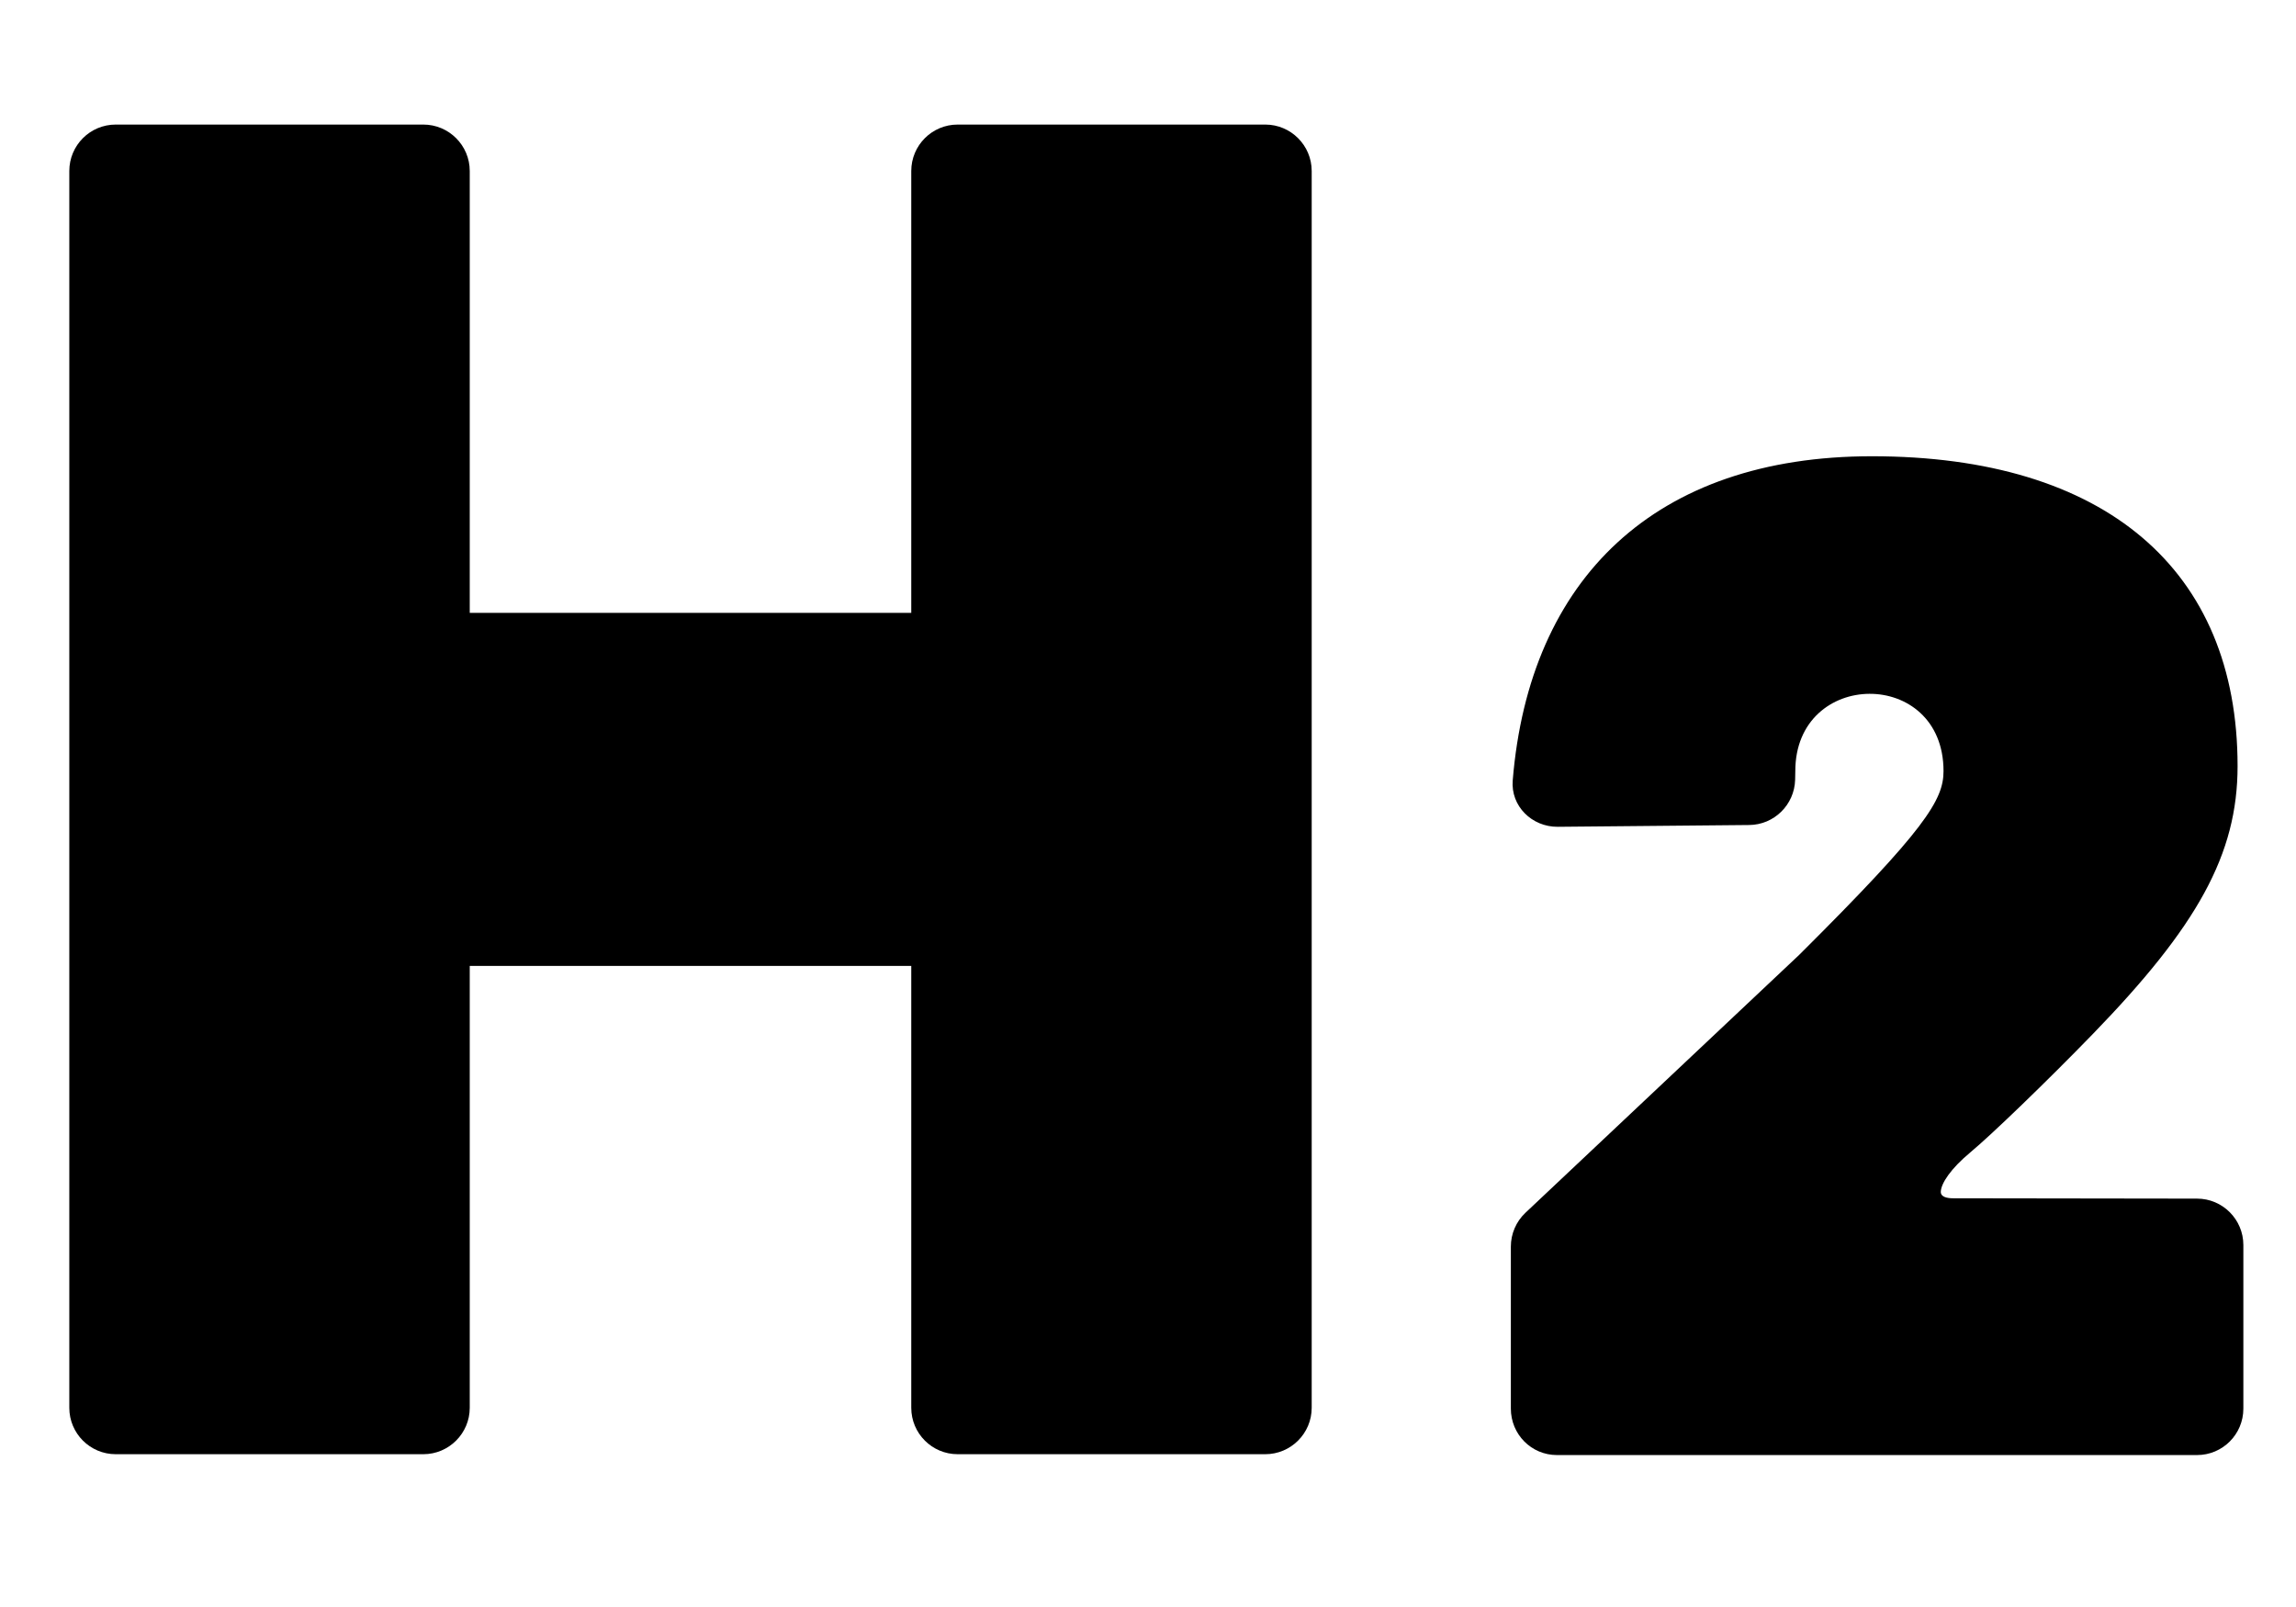 <svg width="20" height="14" viewBox="0 0 27 16" fill="currentColor" stroke="currentColor" stroke-width="0" xmlns="http://www.w3.org/2000/svg">
<path fill-rule="evenodd" clip-rule="evenodd" d="M0.815 0.561C0.815 0.26 1.059 0.015 1.361 0.015H4.978C5.279 0.015 5.524 0.26 5.524 0.561V5.758L10.716 5.758V0.561C10.716 0.26 10.96 0.015 11.262 0.015H14.879C15.18 0.015 15.425 0.26 15.425 0.561V15.107C15.425 15.408 15.18 15.653 14.879 15.653H11.262C10.96 15.653 10.716 15.408 10.716 15.107V9.91H5.524V15.107C5.524 15.408 5.279 15.653 4.978 15.653H1.361C1.059 15.653 0.815 15.408 0.815 15.107V0.561Z" />
<path d="M20.569 8.253L18.318 8.274C18.014 8.276 17.764 8.03 17.789 7.728C17.984 5.355 19.464 3.916 22.013 3.916C24.754 3.916 26.313 5.249 26.313 7.56C26.313 8.601 25.837 9.447 24.609 10.713C24.071 11.267 23.422 11.894 23.167 12.106C22.939 12.296 22.827 12.467 22.823 12.565C22.82 12.63 22.903 12.643 22.968 12.643L25.836 12.647C26.137 12.647 26.381 12.892 26.381 13.193V15.117C26.381 15.419 26.137 15.663 25.836 15.663H18.309C18.008 15.663 17.767 15.419 17.767 15.117V13.211C17.767 13.061 17.829 12.917 17.938 12.814L21.157 9.781C22.644 8.302 22.855 7.958 22.855 7.619C22.855 6.398 21.112 6.416 21.112 7.619L21.11 7.721C21.102 8.015 20.863 8.251 20.569 8.253Z" />
</svg>
